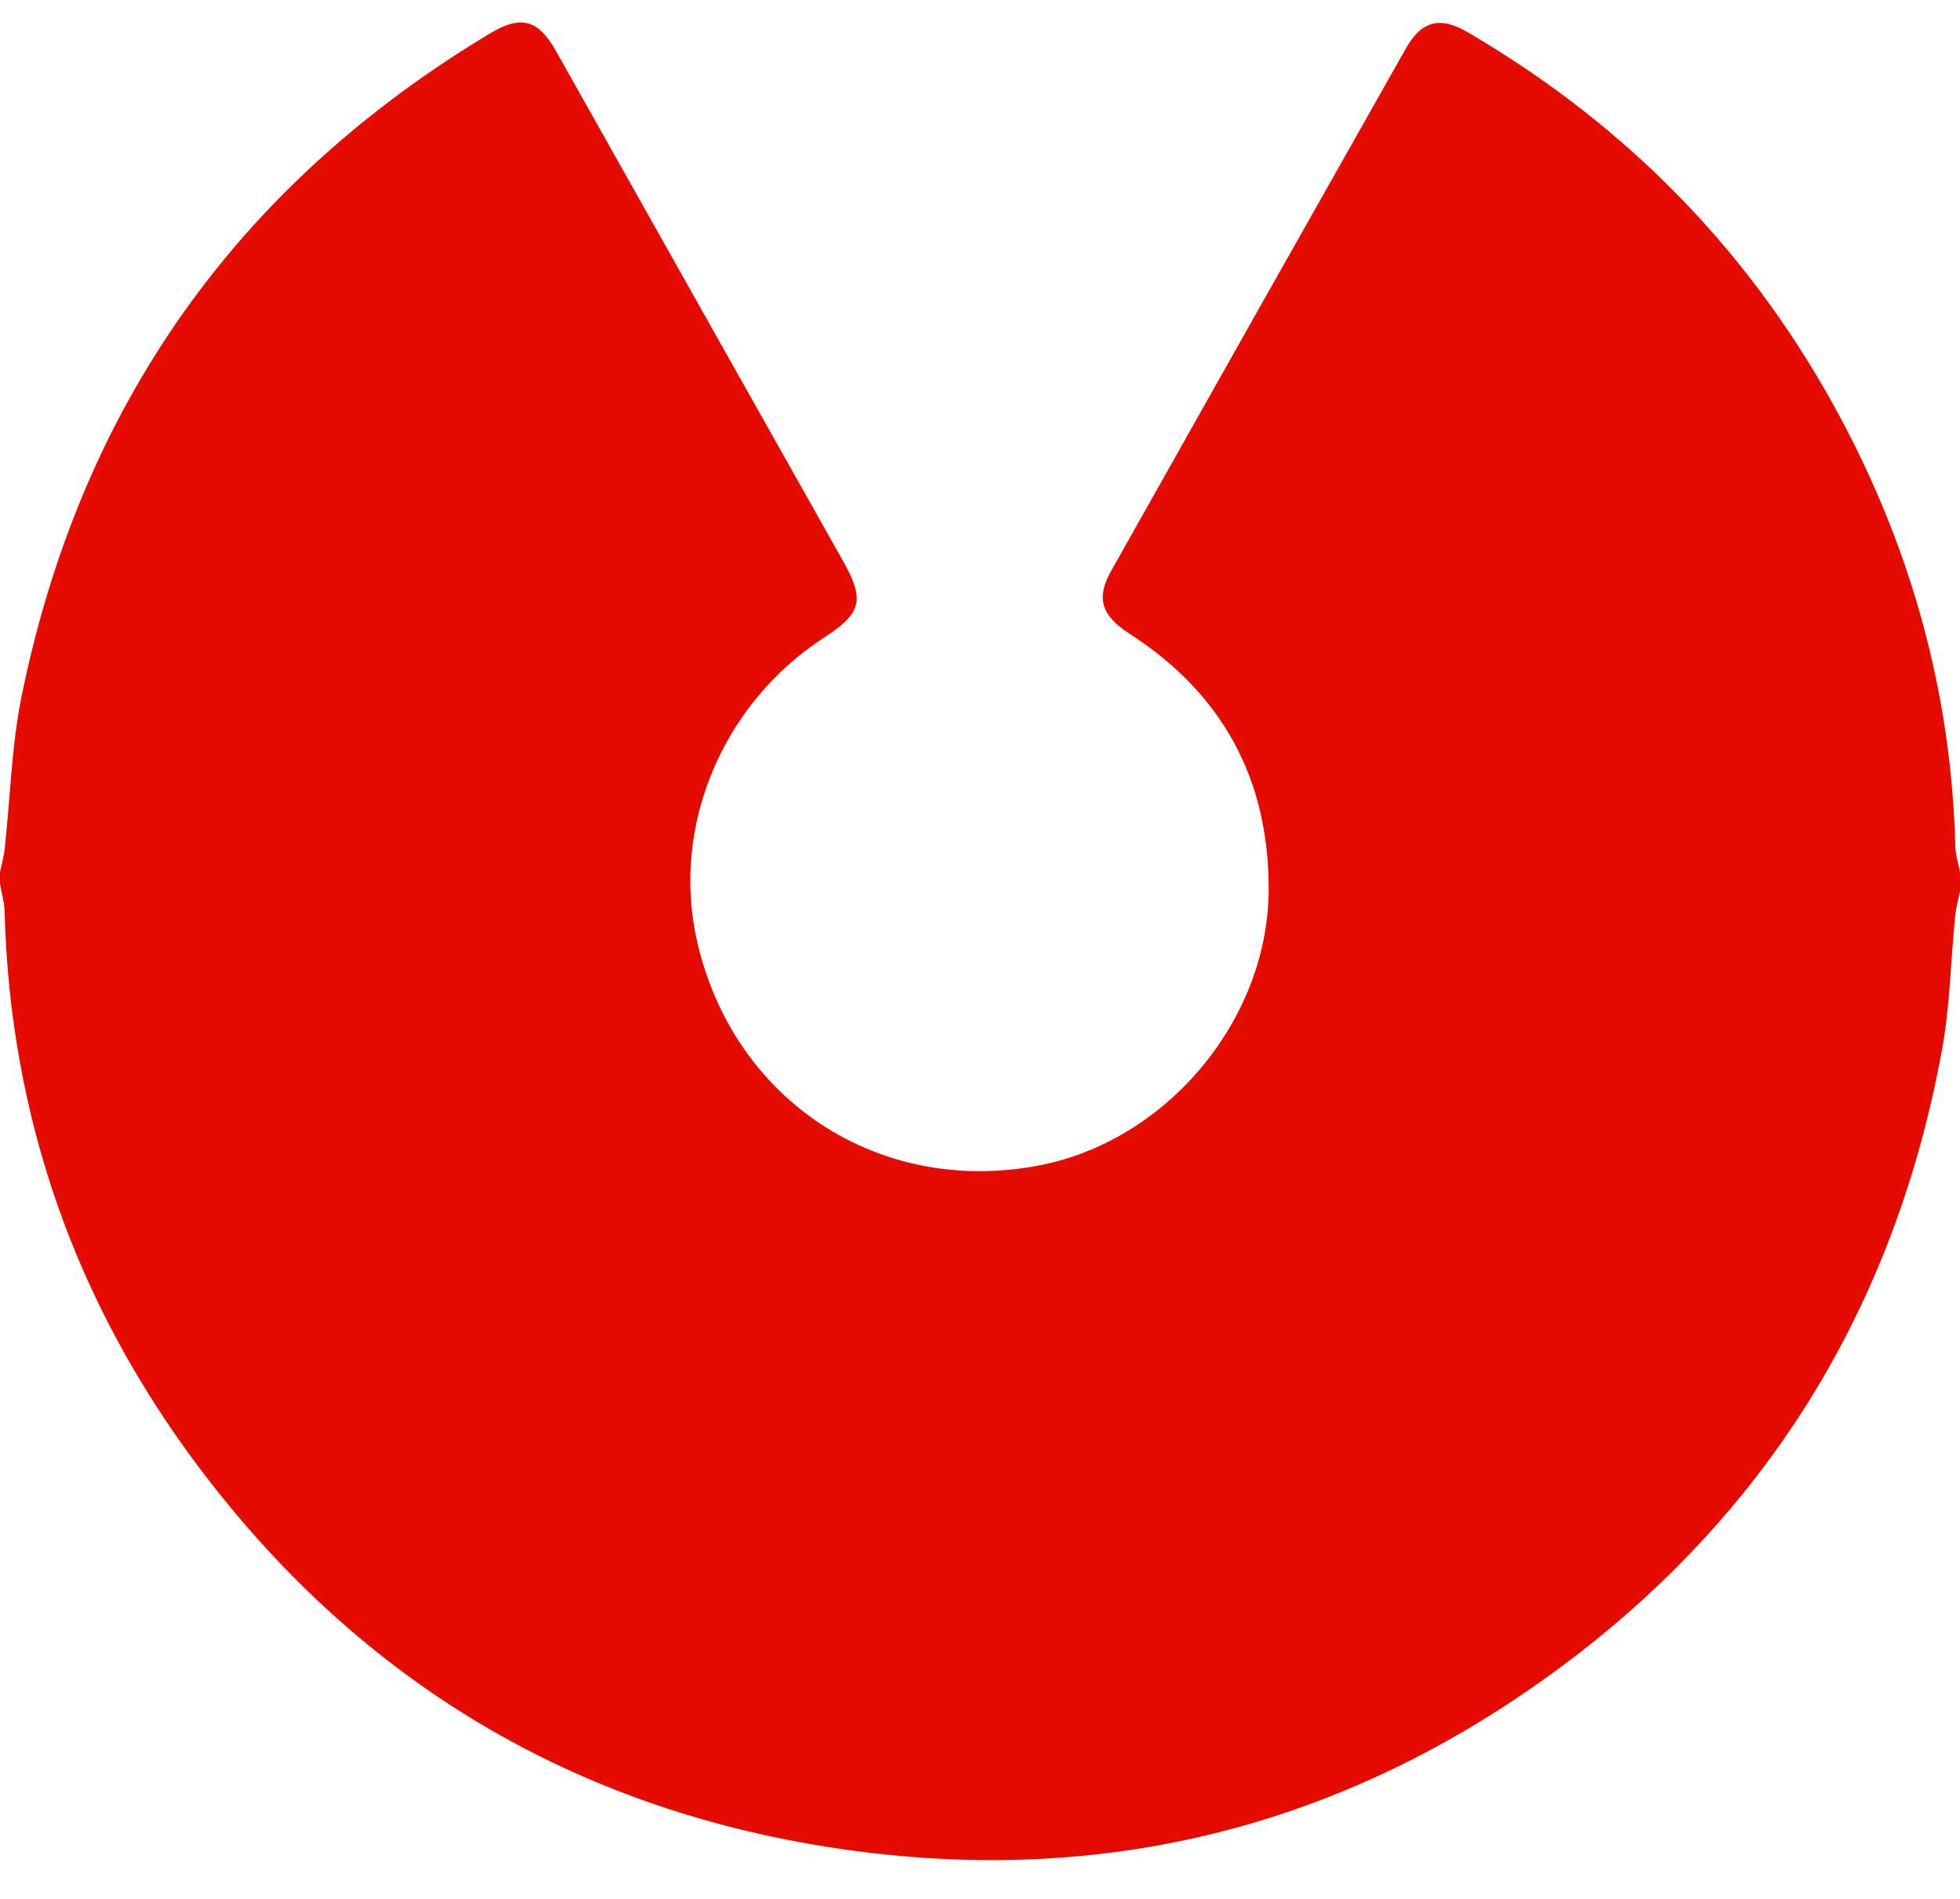 <svg width="32" height="31" viewBox="0 0 32 31" fill="none" xmlns="http://www.w3.org/2000/svg">
<path d="M32 14.239C32 14.344 32 14.448 32 14.552C31.973 14.684 31.936 14.813 31.922 14.946C31.849 15.681 31.837 16.427 31.704 17.151C30.942 21.293 28.893 24.669 25.525 27.183C21.909 29.881 17.833 30.867 13.386 30.131C9.192 29.438 5.798 27.349 3.243 23.948C1.234 21.274 0.165 18.246 0.075 14.885C0.071 14.732 0.026 14.58 1.39353e-06 14.427L1.41e-06 14.238C0.027 14.108 0.063 13.978 0.078 13.846C0.168 13.018 0.188 12.177 0.353 11.365C1.317 6.637 3.87 3.024 8.003 0.544C8.512 0.24 8.787 0.32 9.078 0.834C10.638 3.606 12.197 6.38 13.76 9.151C14.121 9.791 14.073 10.007 13.459 10.405C11.793 11.485 10.953 13.49 11.381 15.368C11.973 17.963 14.342 19.522 16.95 19.029C19.047 18.634 20.712 16.647 20.713 14.512C20.715 12.712 19.954 11.319 18.44 10.345C17.983 10.051 17.89 9.766 18.139 9.324C19.74 6.479 21.344 3.635 22.952 0.793C23.21 0.337 23.51 0.261 23.967 0.529C26.594 2.066 28.642 4.172 30.072 6.865C31.225 9.036 31.86 11.351 31.924 13.815C31.927 13.957 31.973 14.098 32 14.239Z" fill="#E60B00"/>
</svg>
